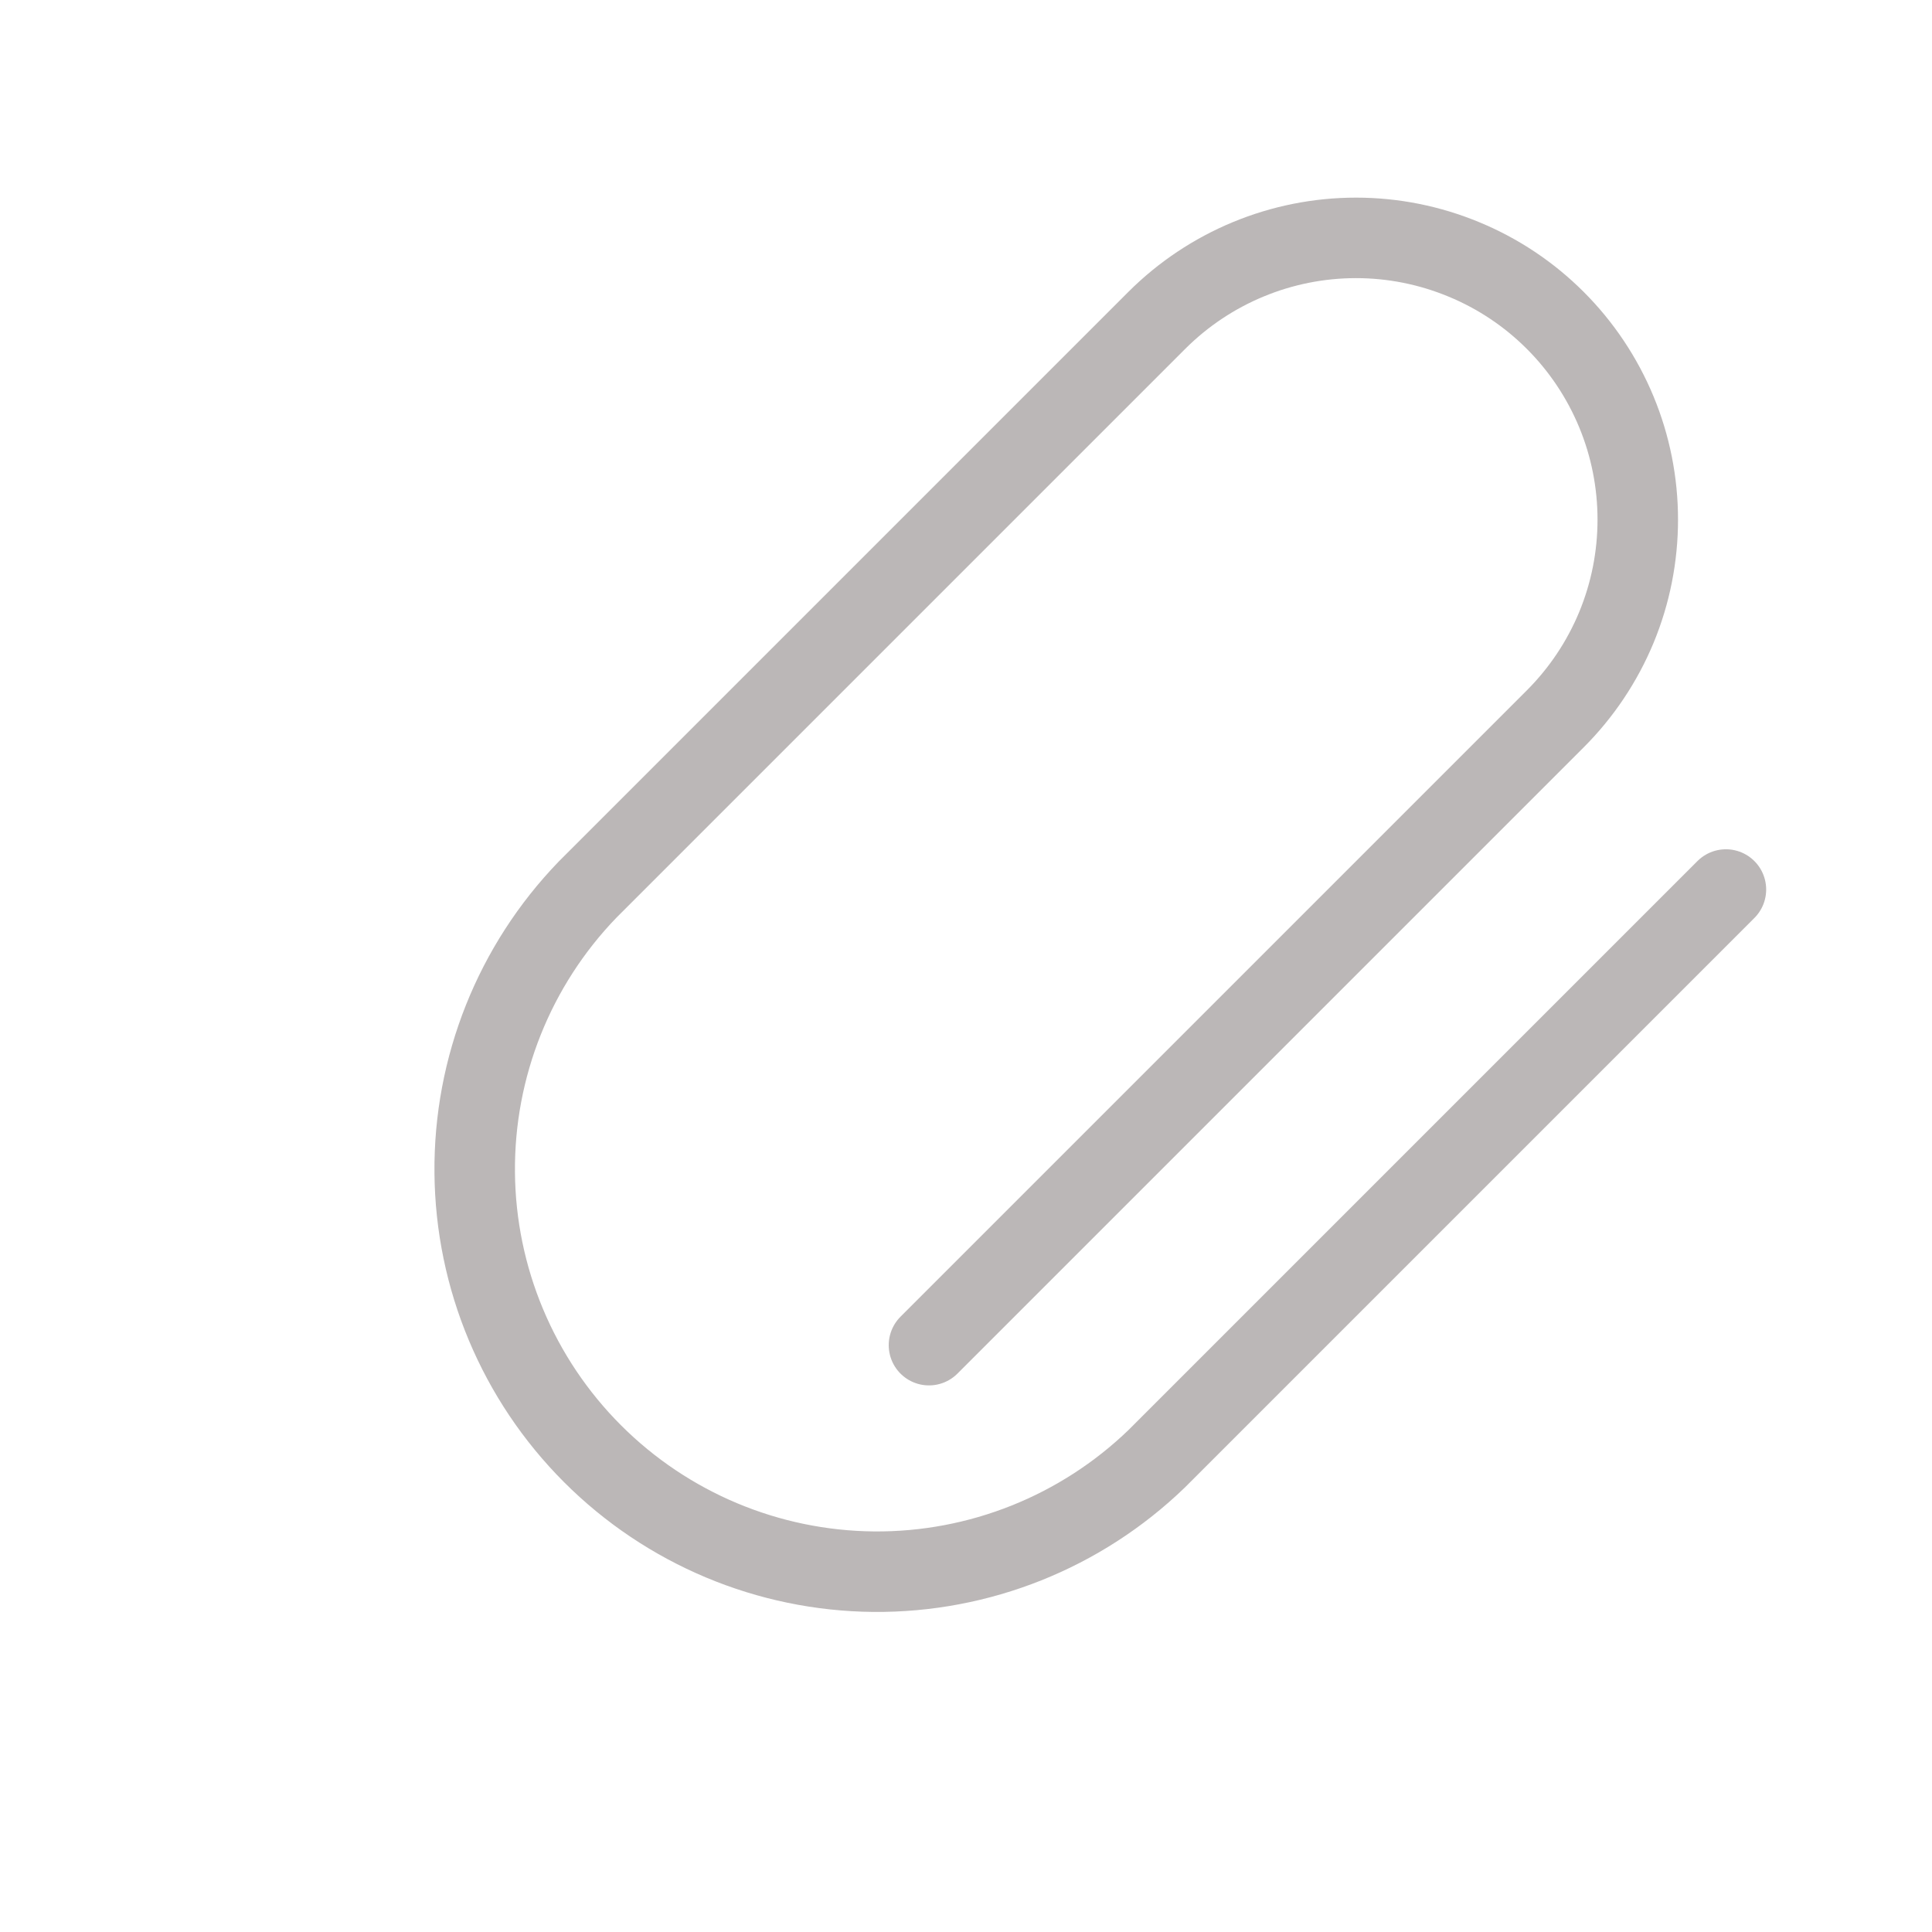 <svg width="24" height="24" viewBox="0 0 24 24" fill="none" xmlns="http://www.w3.org/2000/svg">
<path d="M21.44 11.05L14.37 18.12C13.427 19.031 12.164 19.535 10.853 19.524C9.542 19.512 8.288 18.986 7.361 18.059C6.434 17.132 5.908 15.878 5.897 14.567C5.885 13.256 6.389 11.993 7.3 11.05L14.37 3.98C15.027 3.324 15.917 2.955 16.845 2.955C17.305 2.955 17.76 3.046 18.184 3.222C18.609 3.397 18.995 3.655 19.32 3.98C19.645 4.305 19.903 4.691 20.079 5.116C20.255 5.54 20.345 5.996 20.345 6.455C20.345 6.915 20.255 7.37 20.079 7.795C19.903 8.219 19.645 8.605 19.32 8.93L11.54 16.71" stroke="#BBB7B7" stroke-linecap="round" stroke-linejoin="round"/>
</svg>
